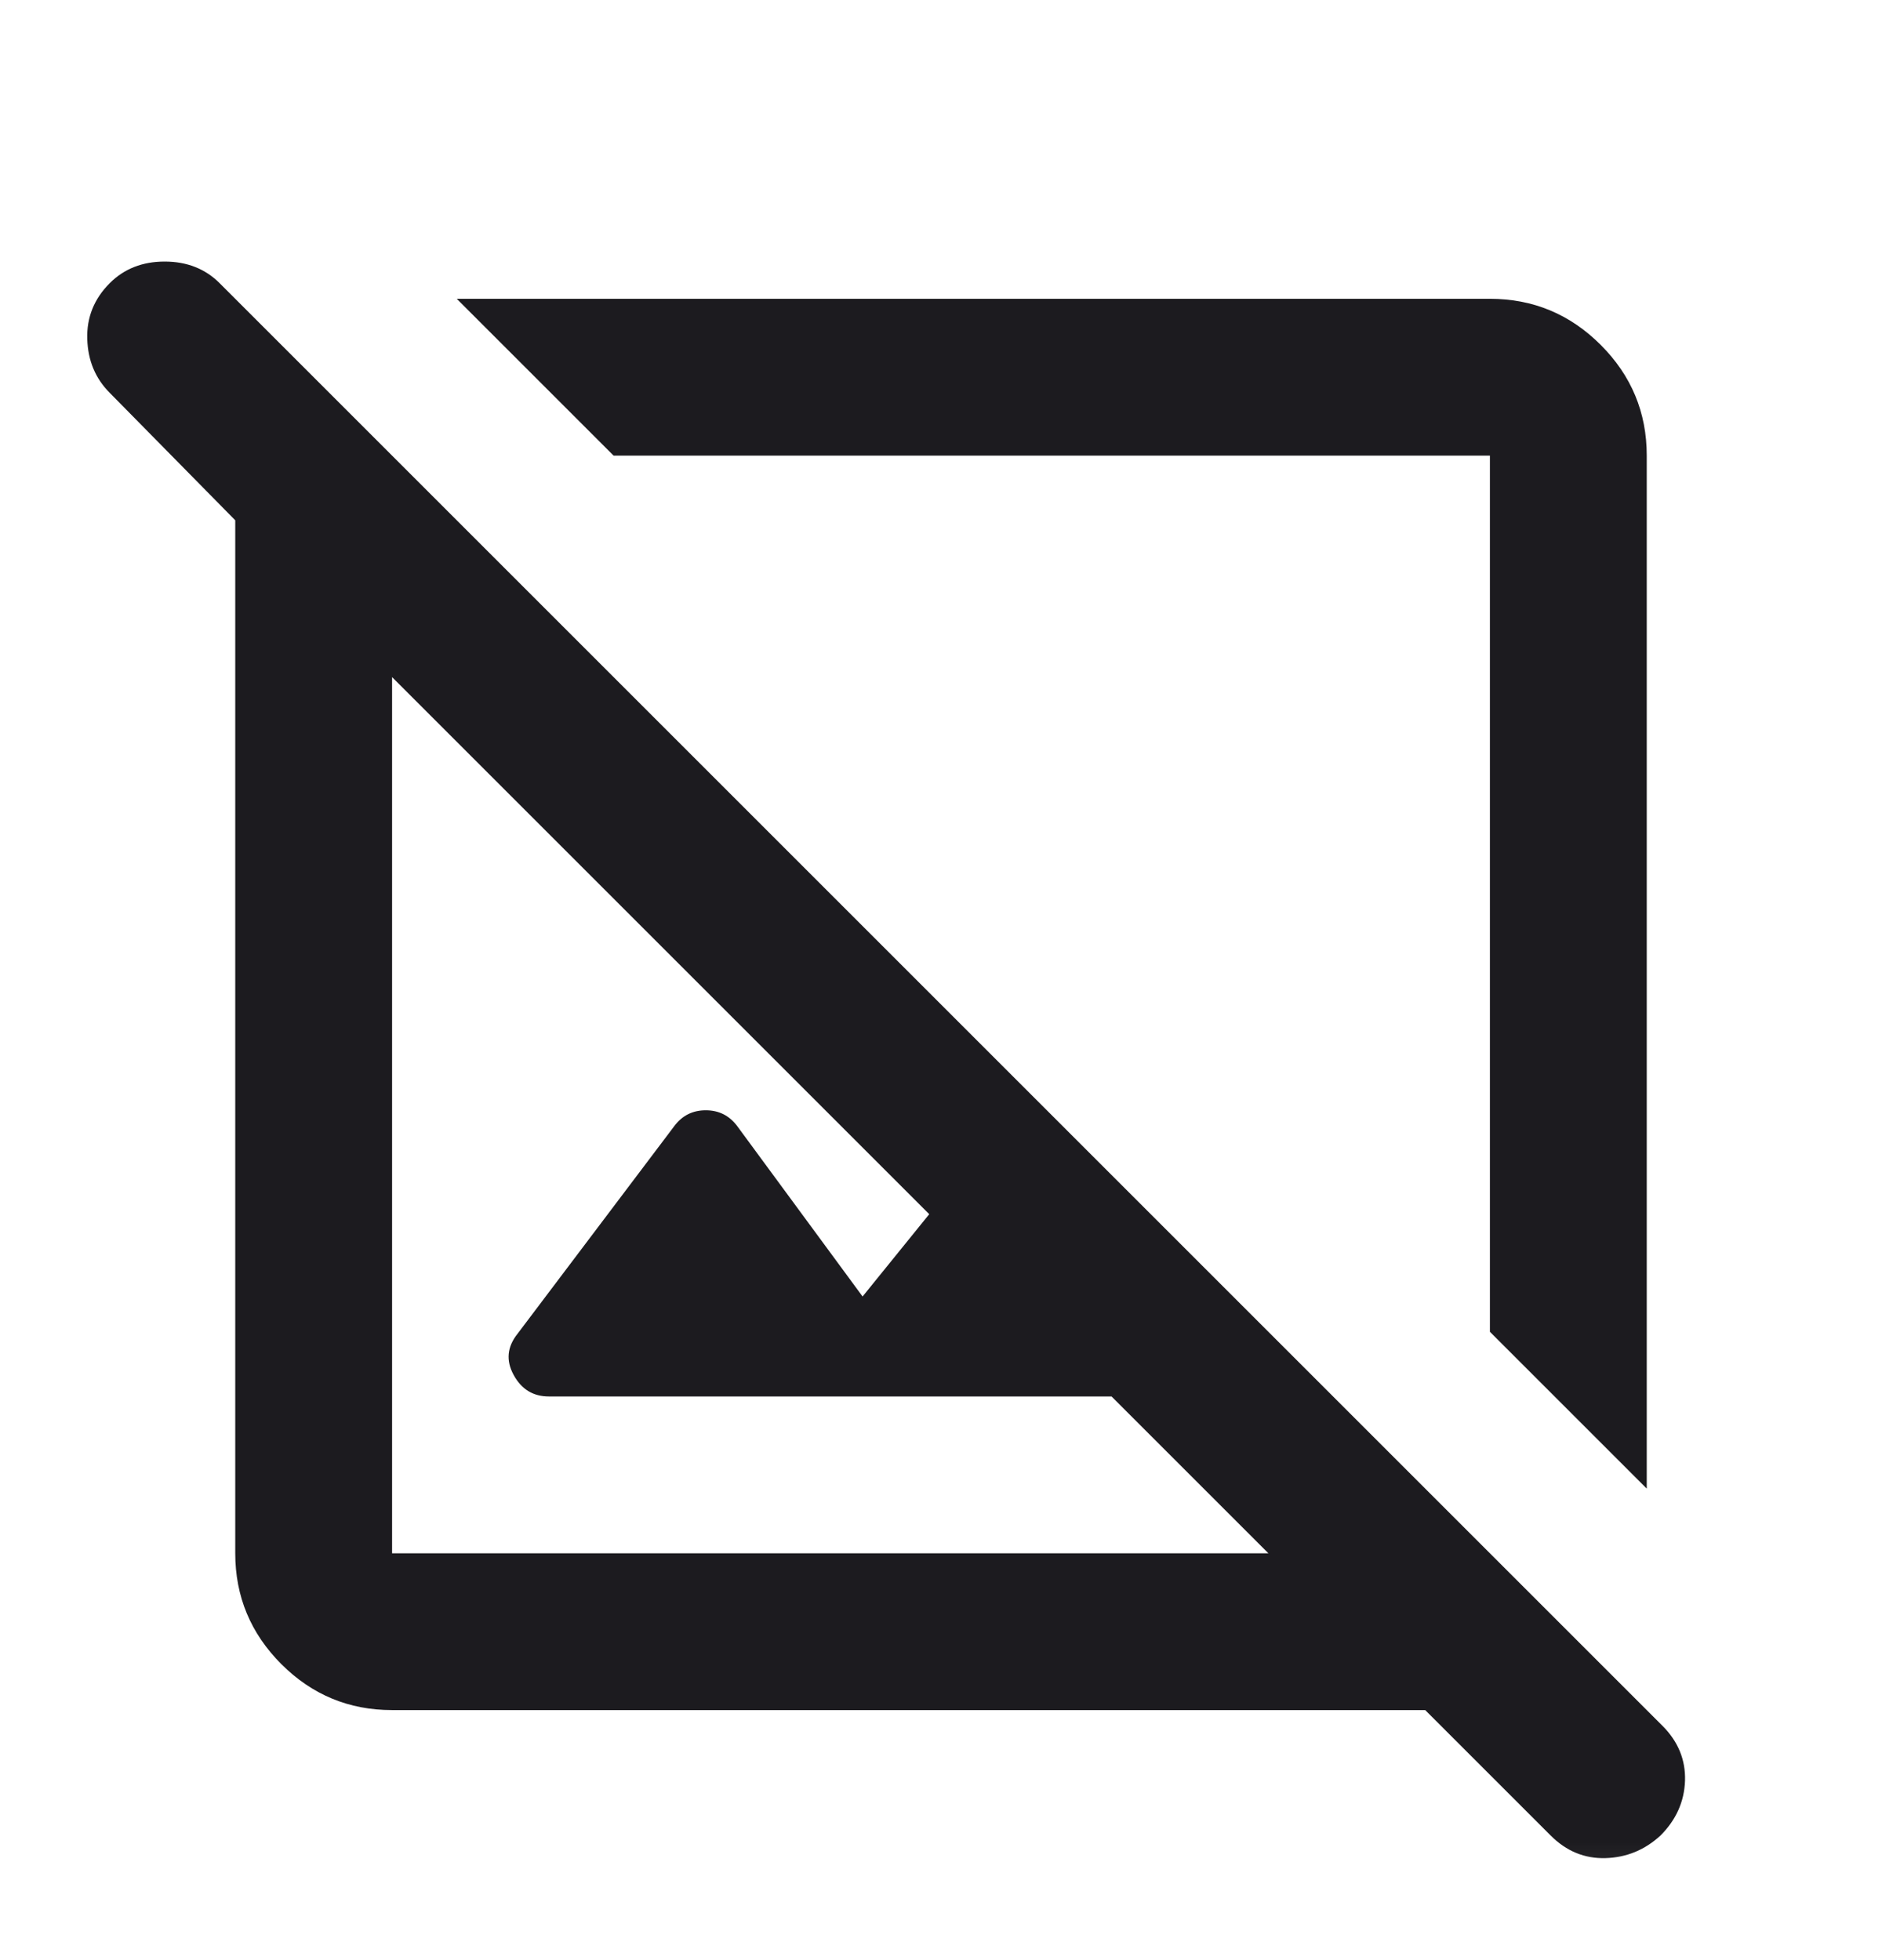 <svg width="24" height="25" viewBox="0 0 24 25" fill="none" xmlns="http://www.w3.org/2000/svg">
<mask id="mask0_3555_10411" style="mask-type:alpha" maskUnits="userSpaceOnUse" x="0" y="0" width="24" height="25">
<rect y="0.811" width="24" height="24" fill="#D9D9D9"/>
</mask>
<g mask="url(#mask0_3555_10411)">
<path d="M5 21.811C4.45 21.811 3.979 21.616 3.587 21.224C3.196 20.832 3 20.361 3 19.811V6.636L1.4 5.011C1.217 4.828 1.121 4.599 1.113 4.324C1.104 4.049 1.2 3.811 1.4 3.611C1.583 3.428 1.817 3.336 2.1 3.336C2.383 3.336 2.617 3.428 2.8 3.611L21.2 22.011C21.4 22.211 21.496 22.445 21.488 22.711C21.479 22.978 21.375 23.211 21.175 23.411C20.975 23.595 20.742 23.691 20.475 23.699C20.208 23.707 19.975 23.611 19.775 23.411L18.175 21.811H5ZM5 19.811H16.175L14.175 17.811H7C6.8 17.811 6.65 17.72 6.55 17.536C6.45 17.353 6.467 17.178 6.6 17.011L8.6 14.361C8.7 14.228 8.833 14.161 9 14.161C9.167 14.161 9.3 14.228 9.4 14.361L11 16.536L11.85 15.486L5 8.636V19.811ZM21 18.986L19 16.986V5.811H7.825L5.825 3.811H19C19.55 3.811 20.021 4.007 20.413 4.399C20.804 4.79 21 5.261 21 5.811V18.986Z" fill="#1C1B1F"/>
</g>
</svg>
